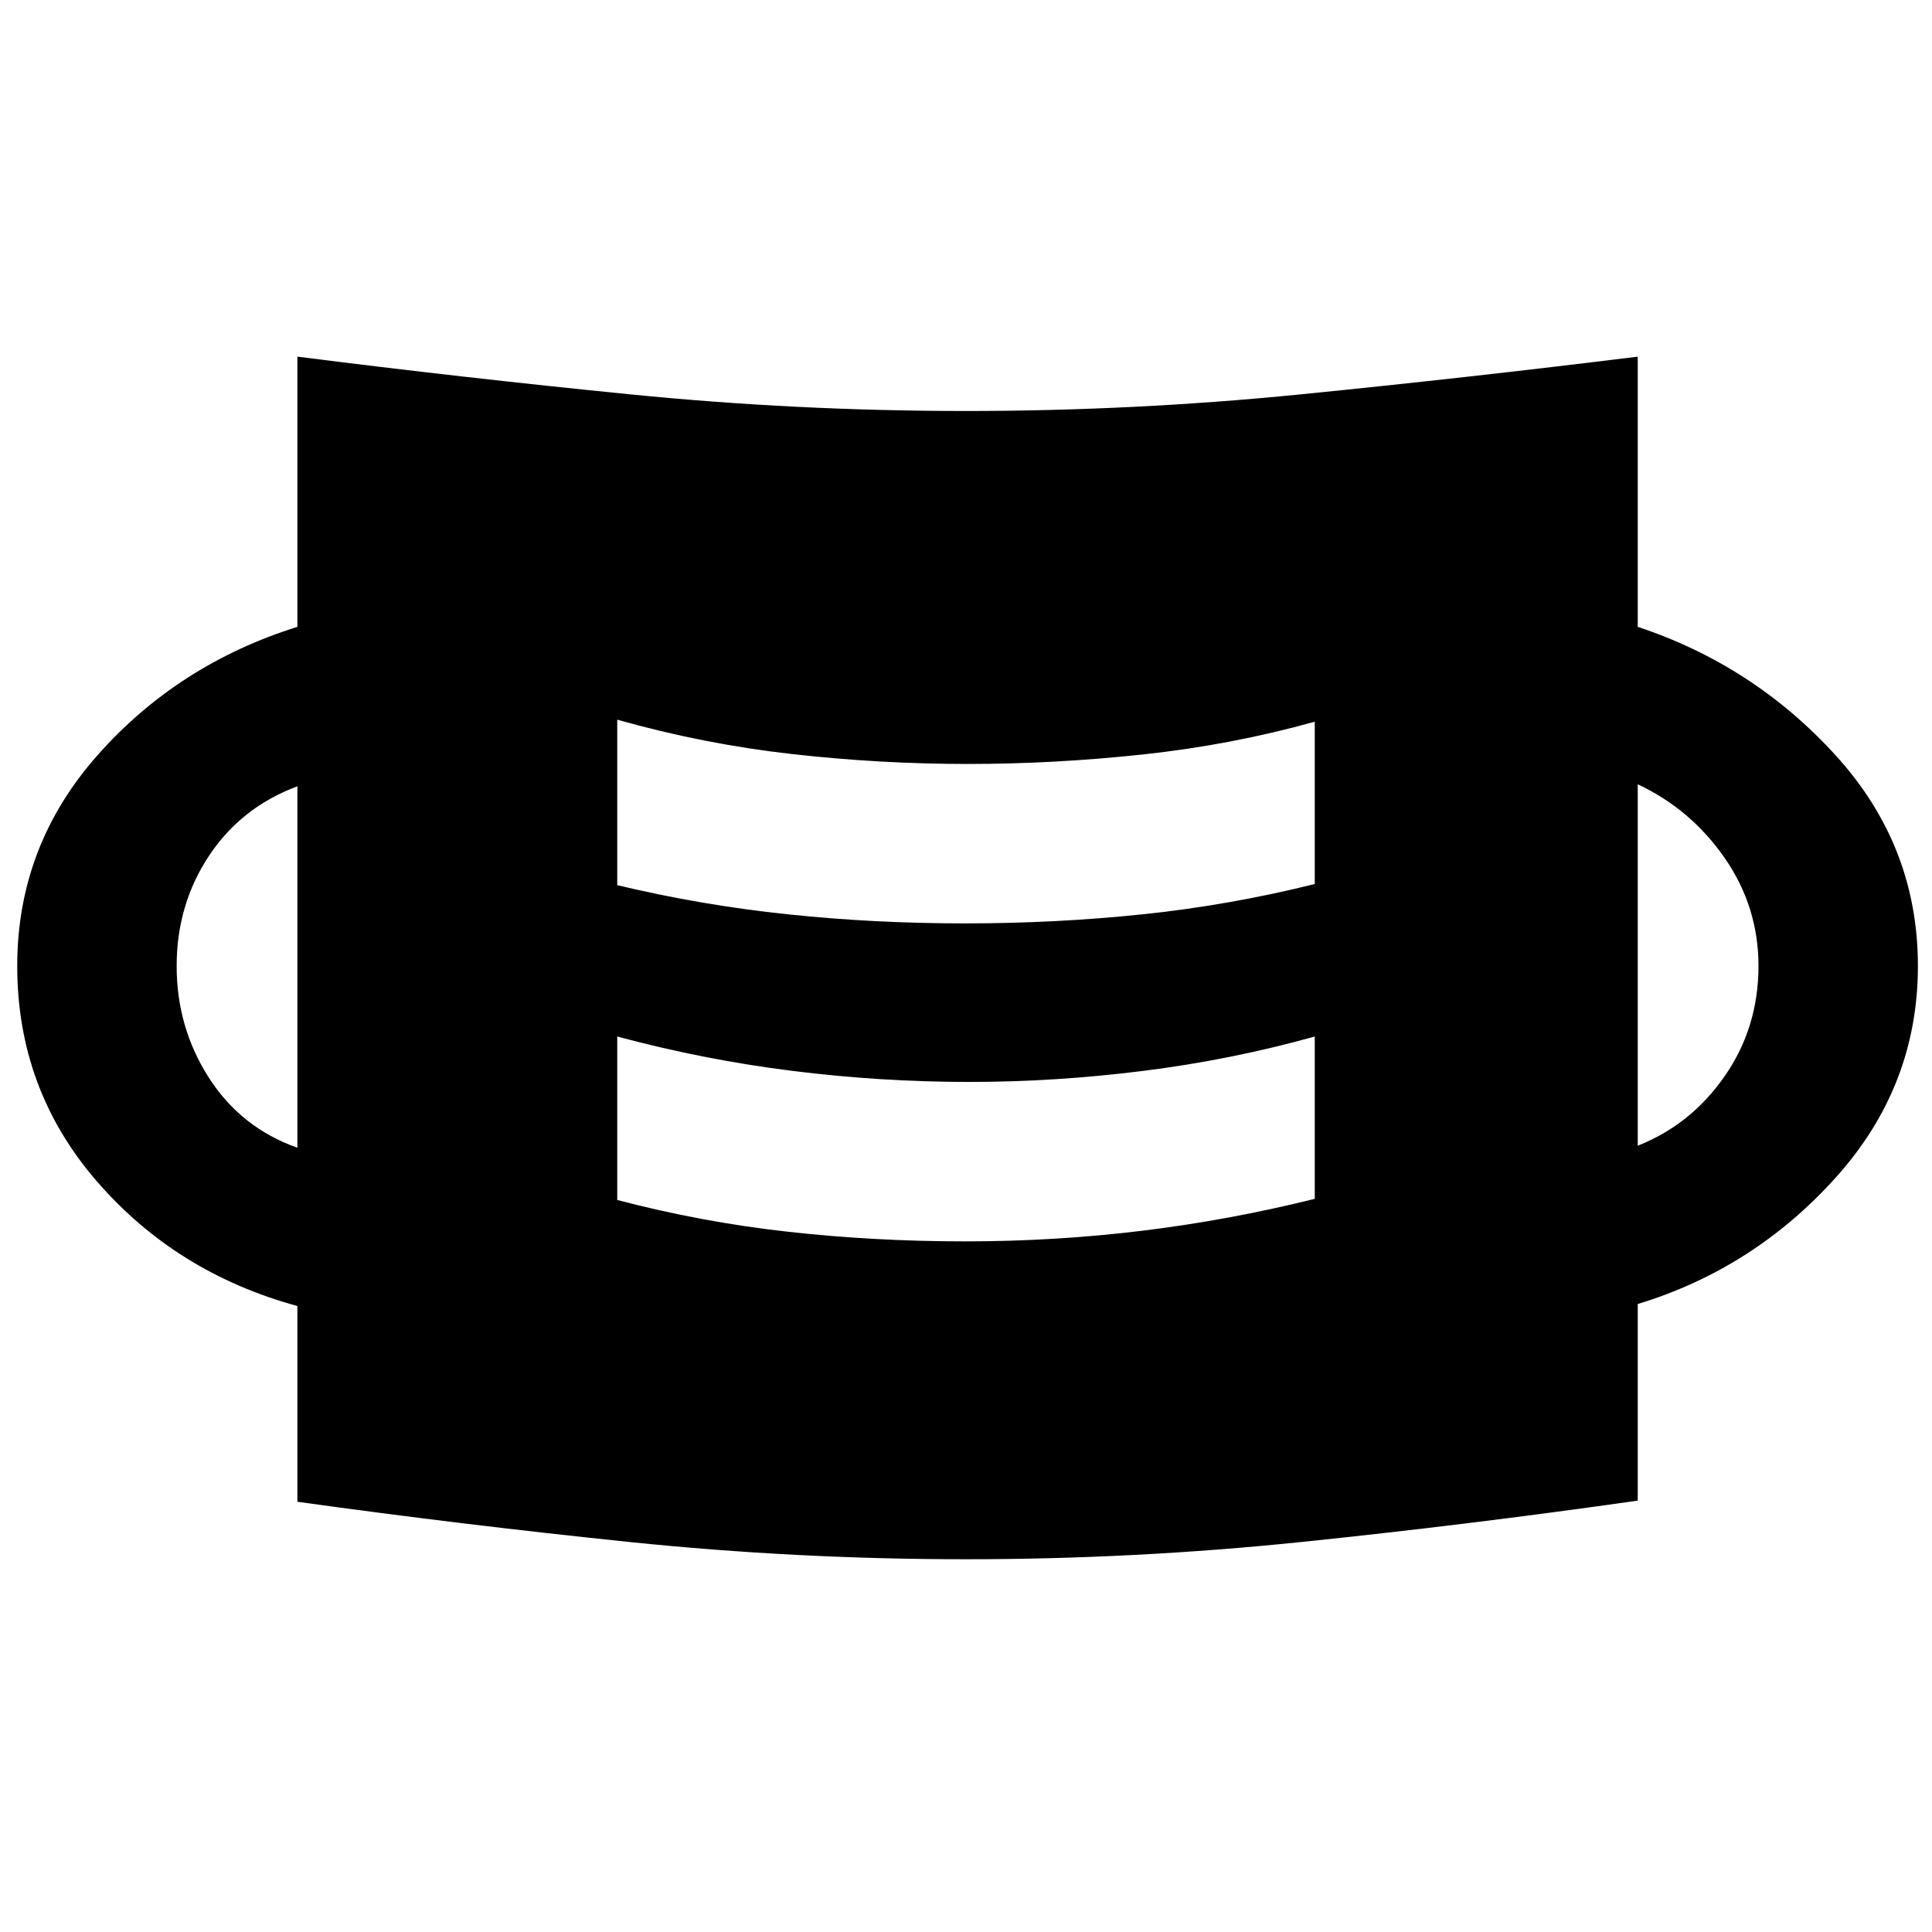 <svg xmlns="http://www.w3.org/2000/svg" height="48" viewBox="0 -960 960 960" width="48"><path d="M480-185.22q-84.13 0-167.11-8.56-82.98-8.57-165.11-20v-97.26q-60.26-16.44-99.74-62.07Q8.56-418.74 8.56-480q0-59.7 39.98-104.83 39.98-45.13 99.24-63.69v-134.26q82.13 10.43 165.11 18.71 82.98 8.29 167.11 8.29 83.57 0 166.54-8.29 82.98-8.28 167.24-18.71v134.26q57.7 19.13 98.46 63.98Q953-539.7 953-480t-40.76 105.04q-40.76 45.35-98.46 62.92v97.69q-84.26 12-167.24 20.57-82.97 8.56-166.54 8.56Zm-.57-157.95q45 0 88.22-5.29 43.22-5.28 85.65-15.84v-80.66q-41.43 11.57-85.15 17.07-43.72 5.5-86.58 5.5-43.87 0-87.87-5.5-44-5.5-87-17.07v81.22q41.87 11 84.8 15.78 42.93 4.79 87.93 4.79ZM147.78-389.7v-179.6q-28 10.43-44 34.65t-16 54.65q0 30.57 16 55.5t44 34.8Zm666-1q26.44-10.43 43.22-34.58 16.78-24.15 16.78-54.72 0-29.43-16.78-53.65t-43.22-36.65v179.6ZM479.43-501.17q45 0 88.22-4.5t85.65-15.07v-80.65q-41.43 11.56-85.43 16.28-44 4.72-86.87 4.72-43.87 0-87.59-4.94-43.71-4.93-86.71-17.06v82.22q41.87 10 84.8 14.5t87.93 4.5Z"/></svg>